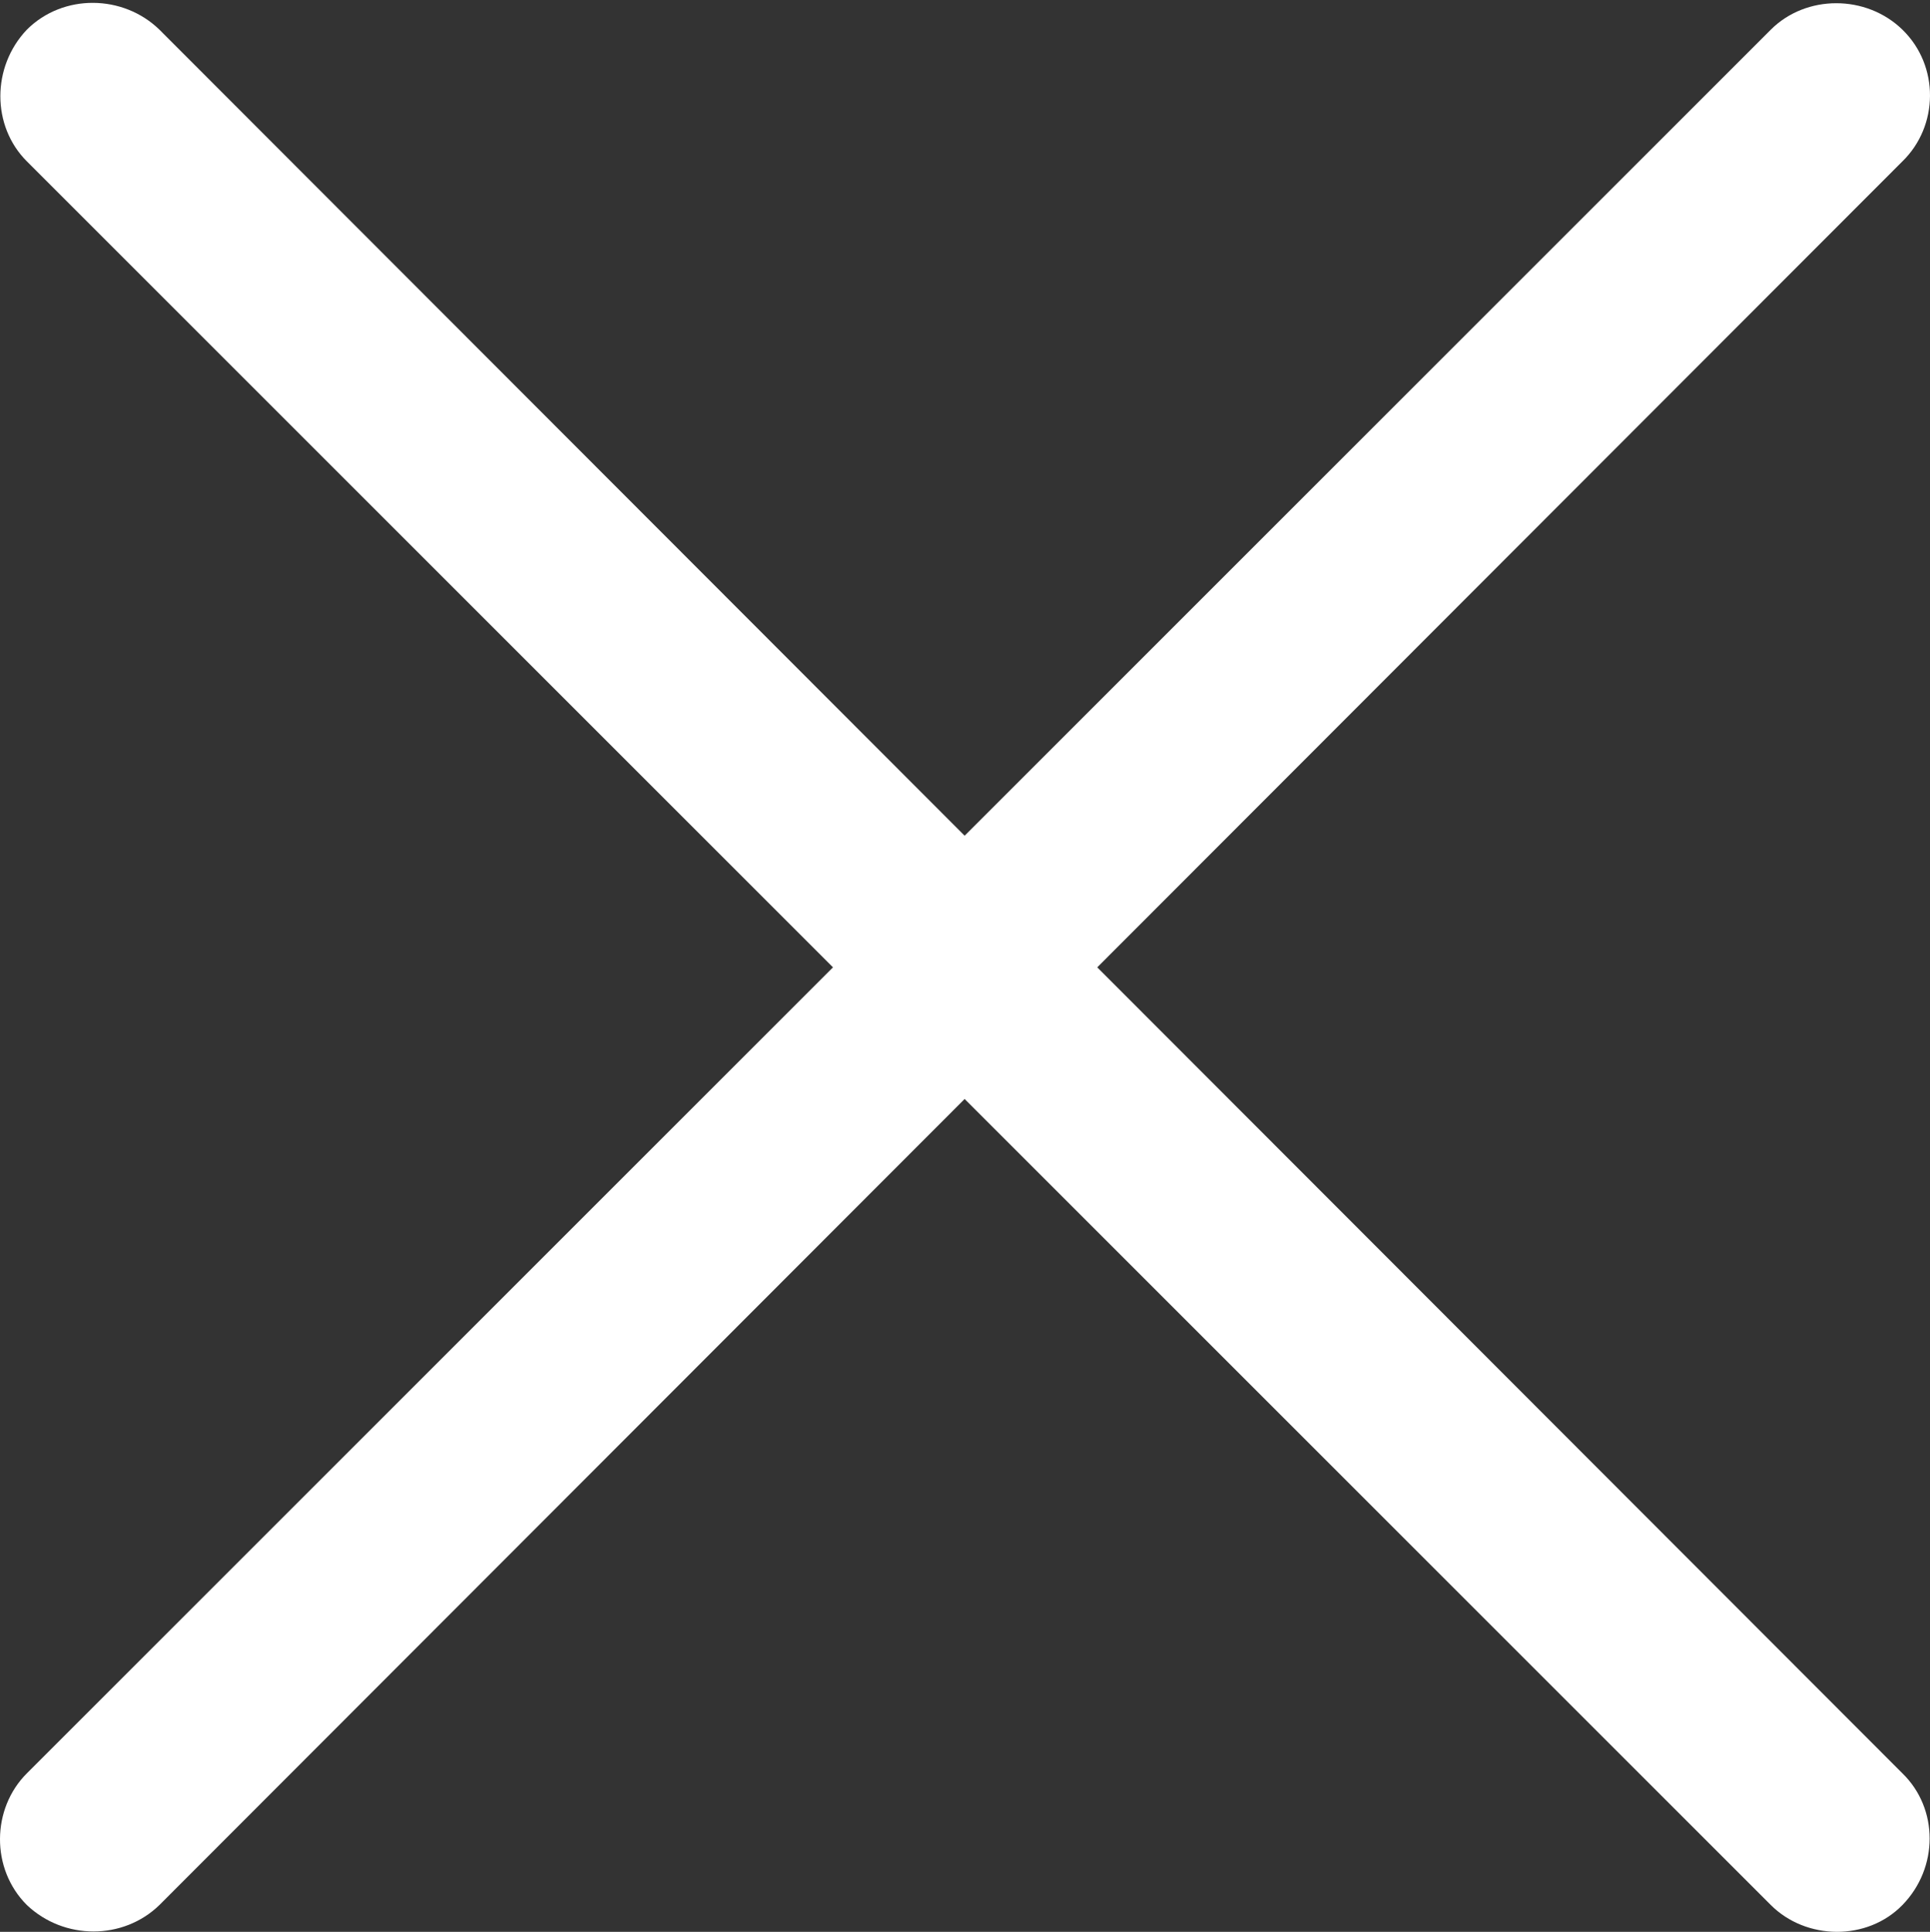 <?xml version="1.0" encoding="UTF-8"?>
<!--Generator: Apple Native CoreSVG 232.5-->
<!DOCTYPE svg
PUBLIC "-//W3C//DTD SVG 1.1//EN"
       "http://www.w3.org/Graphics/SVG/1.1/DTD/svg11.dtd">
<svg version="1.1" xmlns="http://www.w3.org/2000/svg" xmlns:xlink="http://www.w3.org/1999/xlink" width="592.677" height="593.336">
 <rect width="100%" height="100%" fill="#333333" stroke="none"/>
 <g>
  <rect height="593.336" opacity="0" width="592.677" x="0" y="0"/>
  <path d="M8.24 585.096C19.666 595.935 37.83 595.935 48.963 585.096L296.228 337.537L543.787 585.096C554.627 595.935 573.377 596.228 584.217 585.096C595.349 573.67 595.349 555.506 584.217 544.666L336.951 297.107L584.217 49.549C595.349 38.709 595.642 20.252 584.217 9.119C573.084-1.721 554.627-1.721 543.787 9.119L296.228 256.678L48.963 9.119C37.83-1.721 19.373-2.014 8.24 9.119C-2.6 20.545-2.6 38.709 8.24 49.549L255.799 297.107L8.24 544.666C-2.6 555.506-2.893 573.963 8.24 585.096Z" fill="#ffffff" fill-opacity="1"/>
 </g>
</svg>
